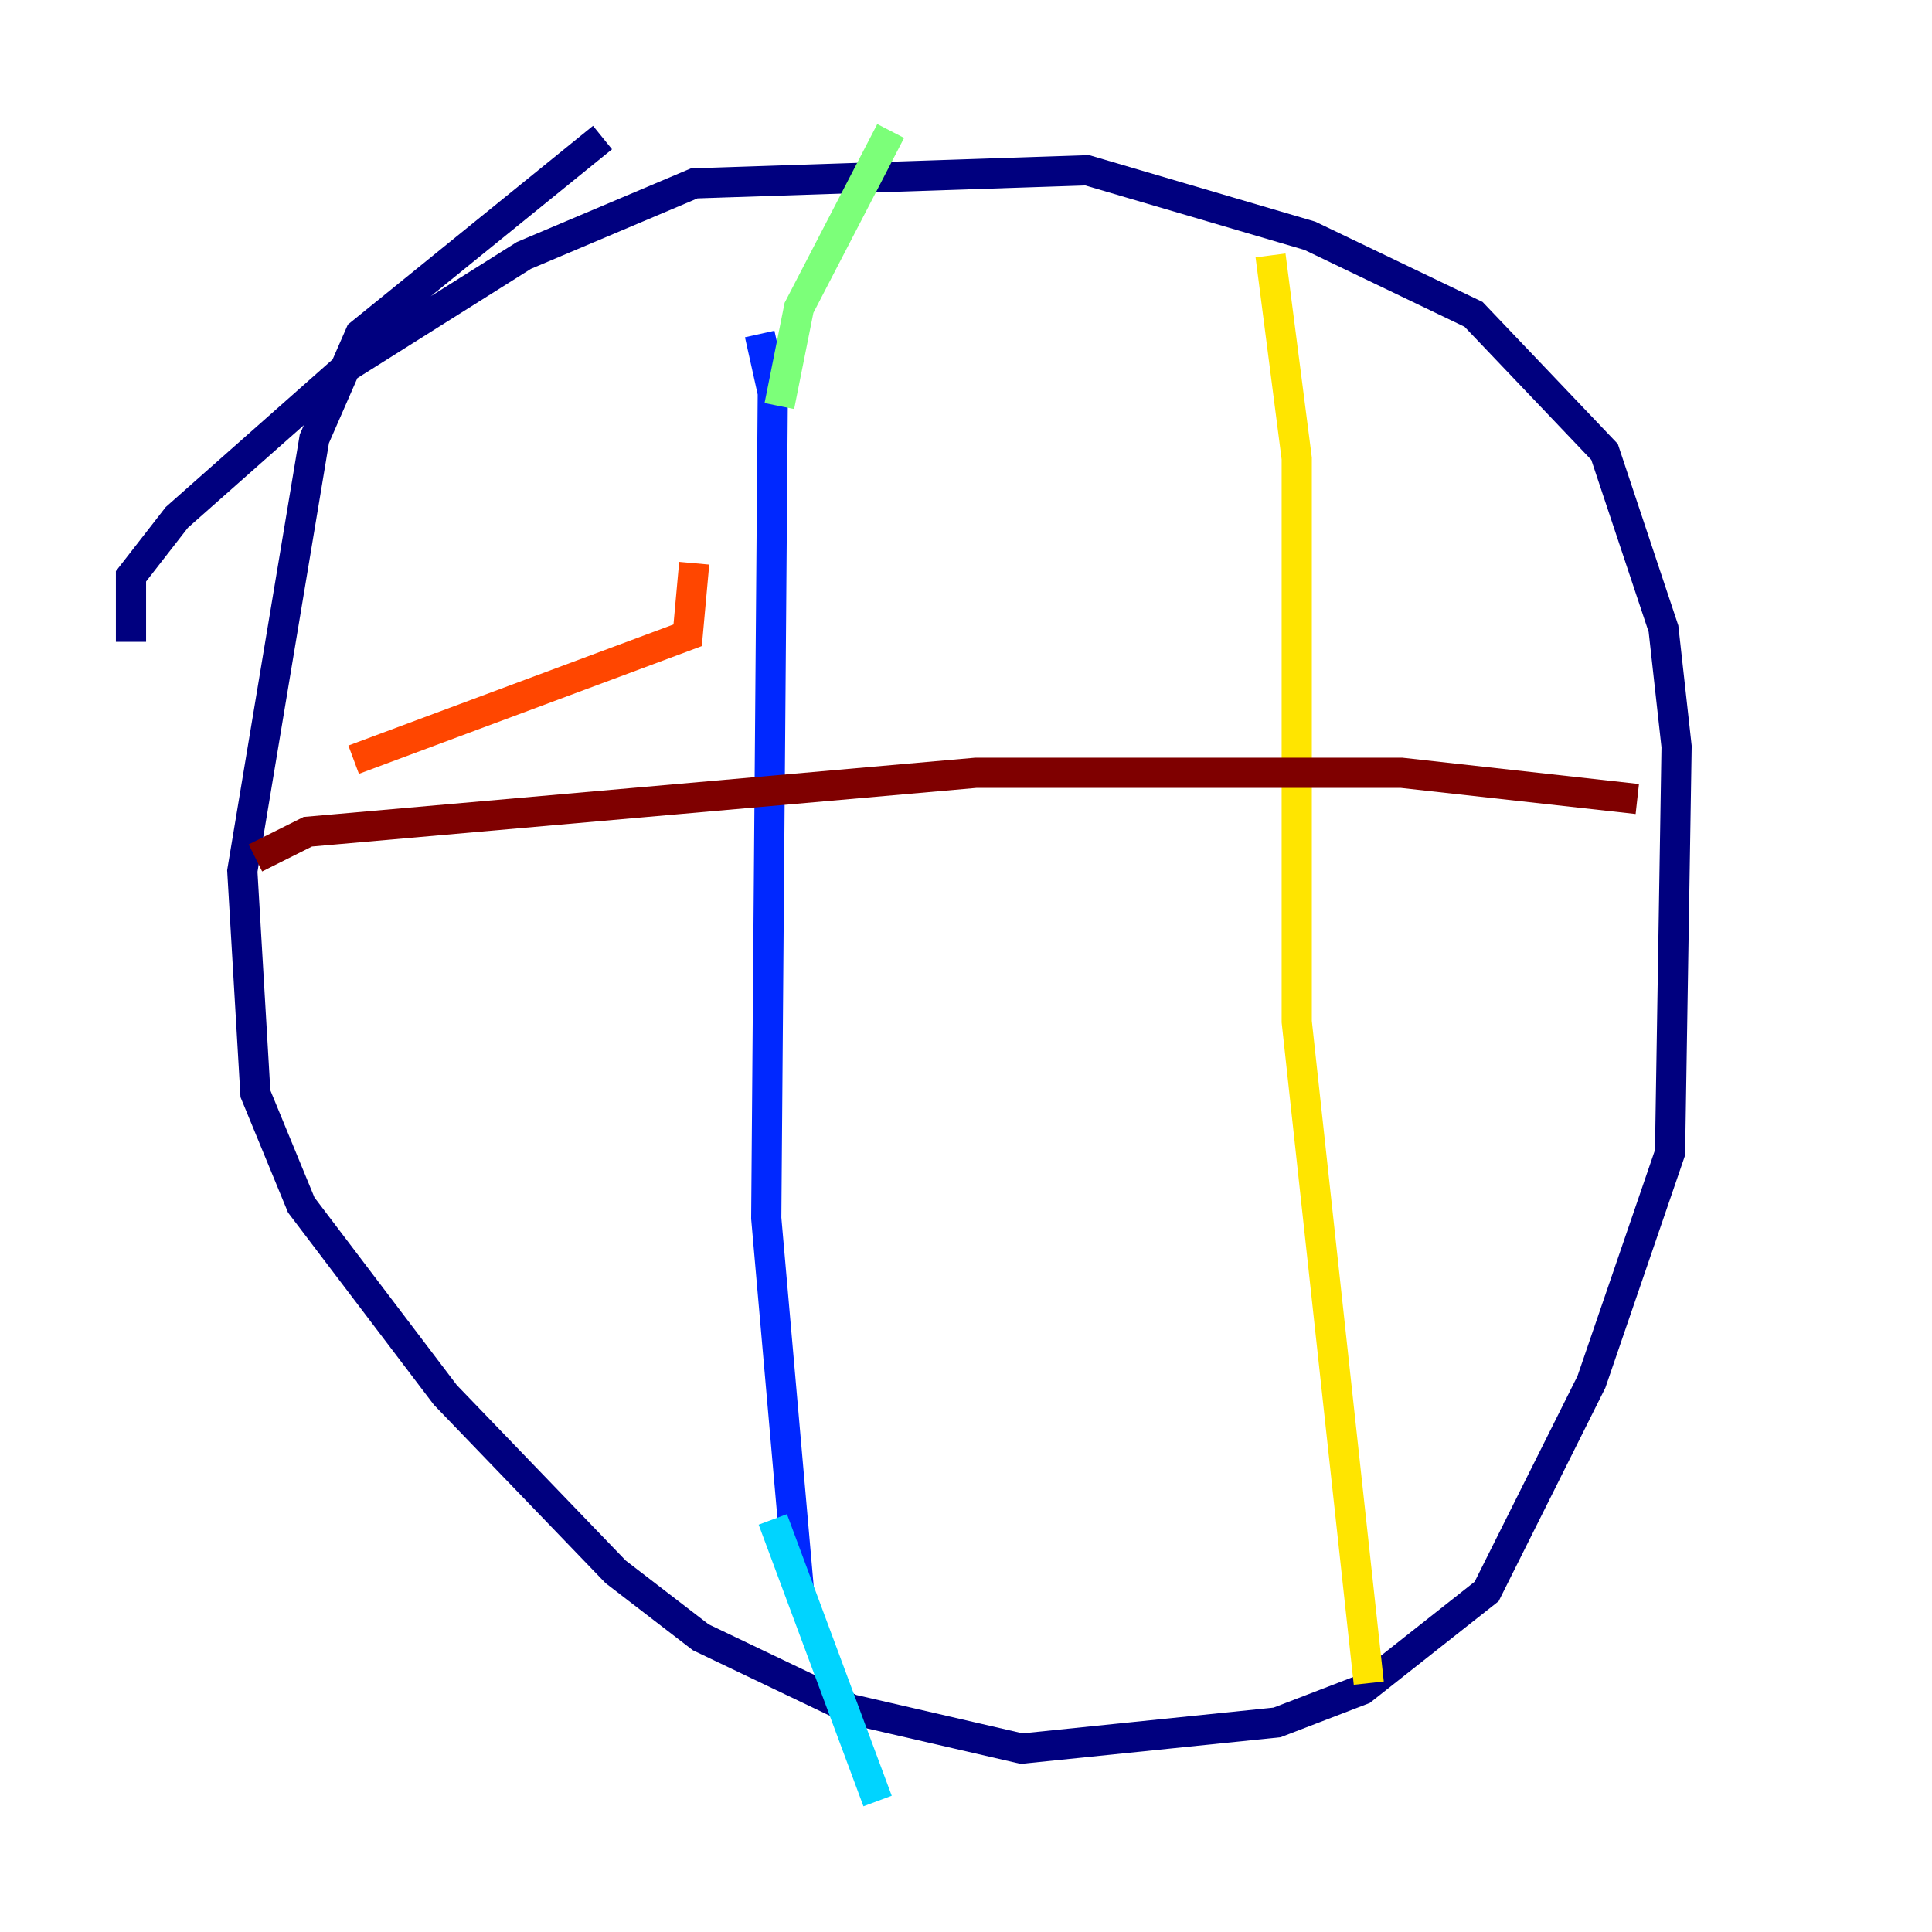 <?xml version="1.0" encoding="utf-8" ?>
<svg baseProfile="tiny" height="128" version="1.2" viewBox="0,0,128,128" width="128" xmlns="http://www.w3.org/2000/svg" xmlns:ev="http://www.w3.org/2001/xml-events" xmlns:xlink="http://www.w3.org/1999/xlink"><defs /><polyline fill="none" points="8.678,42.522 8.678,38.183 11.715,34.278 22.997,24.298 34.712,16.922 45.993,12.149 72.027,11.281 86.78,15.62 97.627,20.827 106.305,29.939 110.21,41.654 111.078,49.464 110.644,76.366 105.437,91.552 98.495,105.437 90.251,111.946 84.61,114.115 67.688,115.851 56.407,113.248 46.427,108.475 40.786,104.136 29.505,92.42 19.959,79.837 16.922,72.461 16.054,57.709 20.827,29.071 23.864,22.129 39.919,9.112" stroke="#00007f" stroke-width="2" /><polyline fill="none" points="50.332,22.129 51.2,26.034 50.766,80.705 52.936,105.437" stroke="#0028ff" stroke-width="2" /><polyline fill="none" points="51.2,100.664 58.142,119.322" stroke="#00d4ff" stroke-width="2" /><polyline fill="none" points="51.634,26.902 52.936,20.393 59.01,8.678" stroke="#7cff79" stroke-width="2" /><polyline fill="none" points="84.176,16.922 85.912,30.373 85.912,67.688 90.685,111.512" stroke="#ffe500" stroke-width="2" /><polyline fill="none" points="23.43,50.332 45.559,42.088 45.993,37.315" stroke="#ff4600" stroke-width="2" /><polyline fill="none" points="16.922,56.841 20.393,55.105 64.651,51.2 92.854,51.2 108.475,52.936" stroke="#7f0000" stroke-width="2" /></svg>